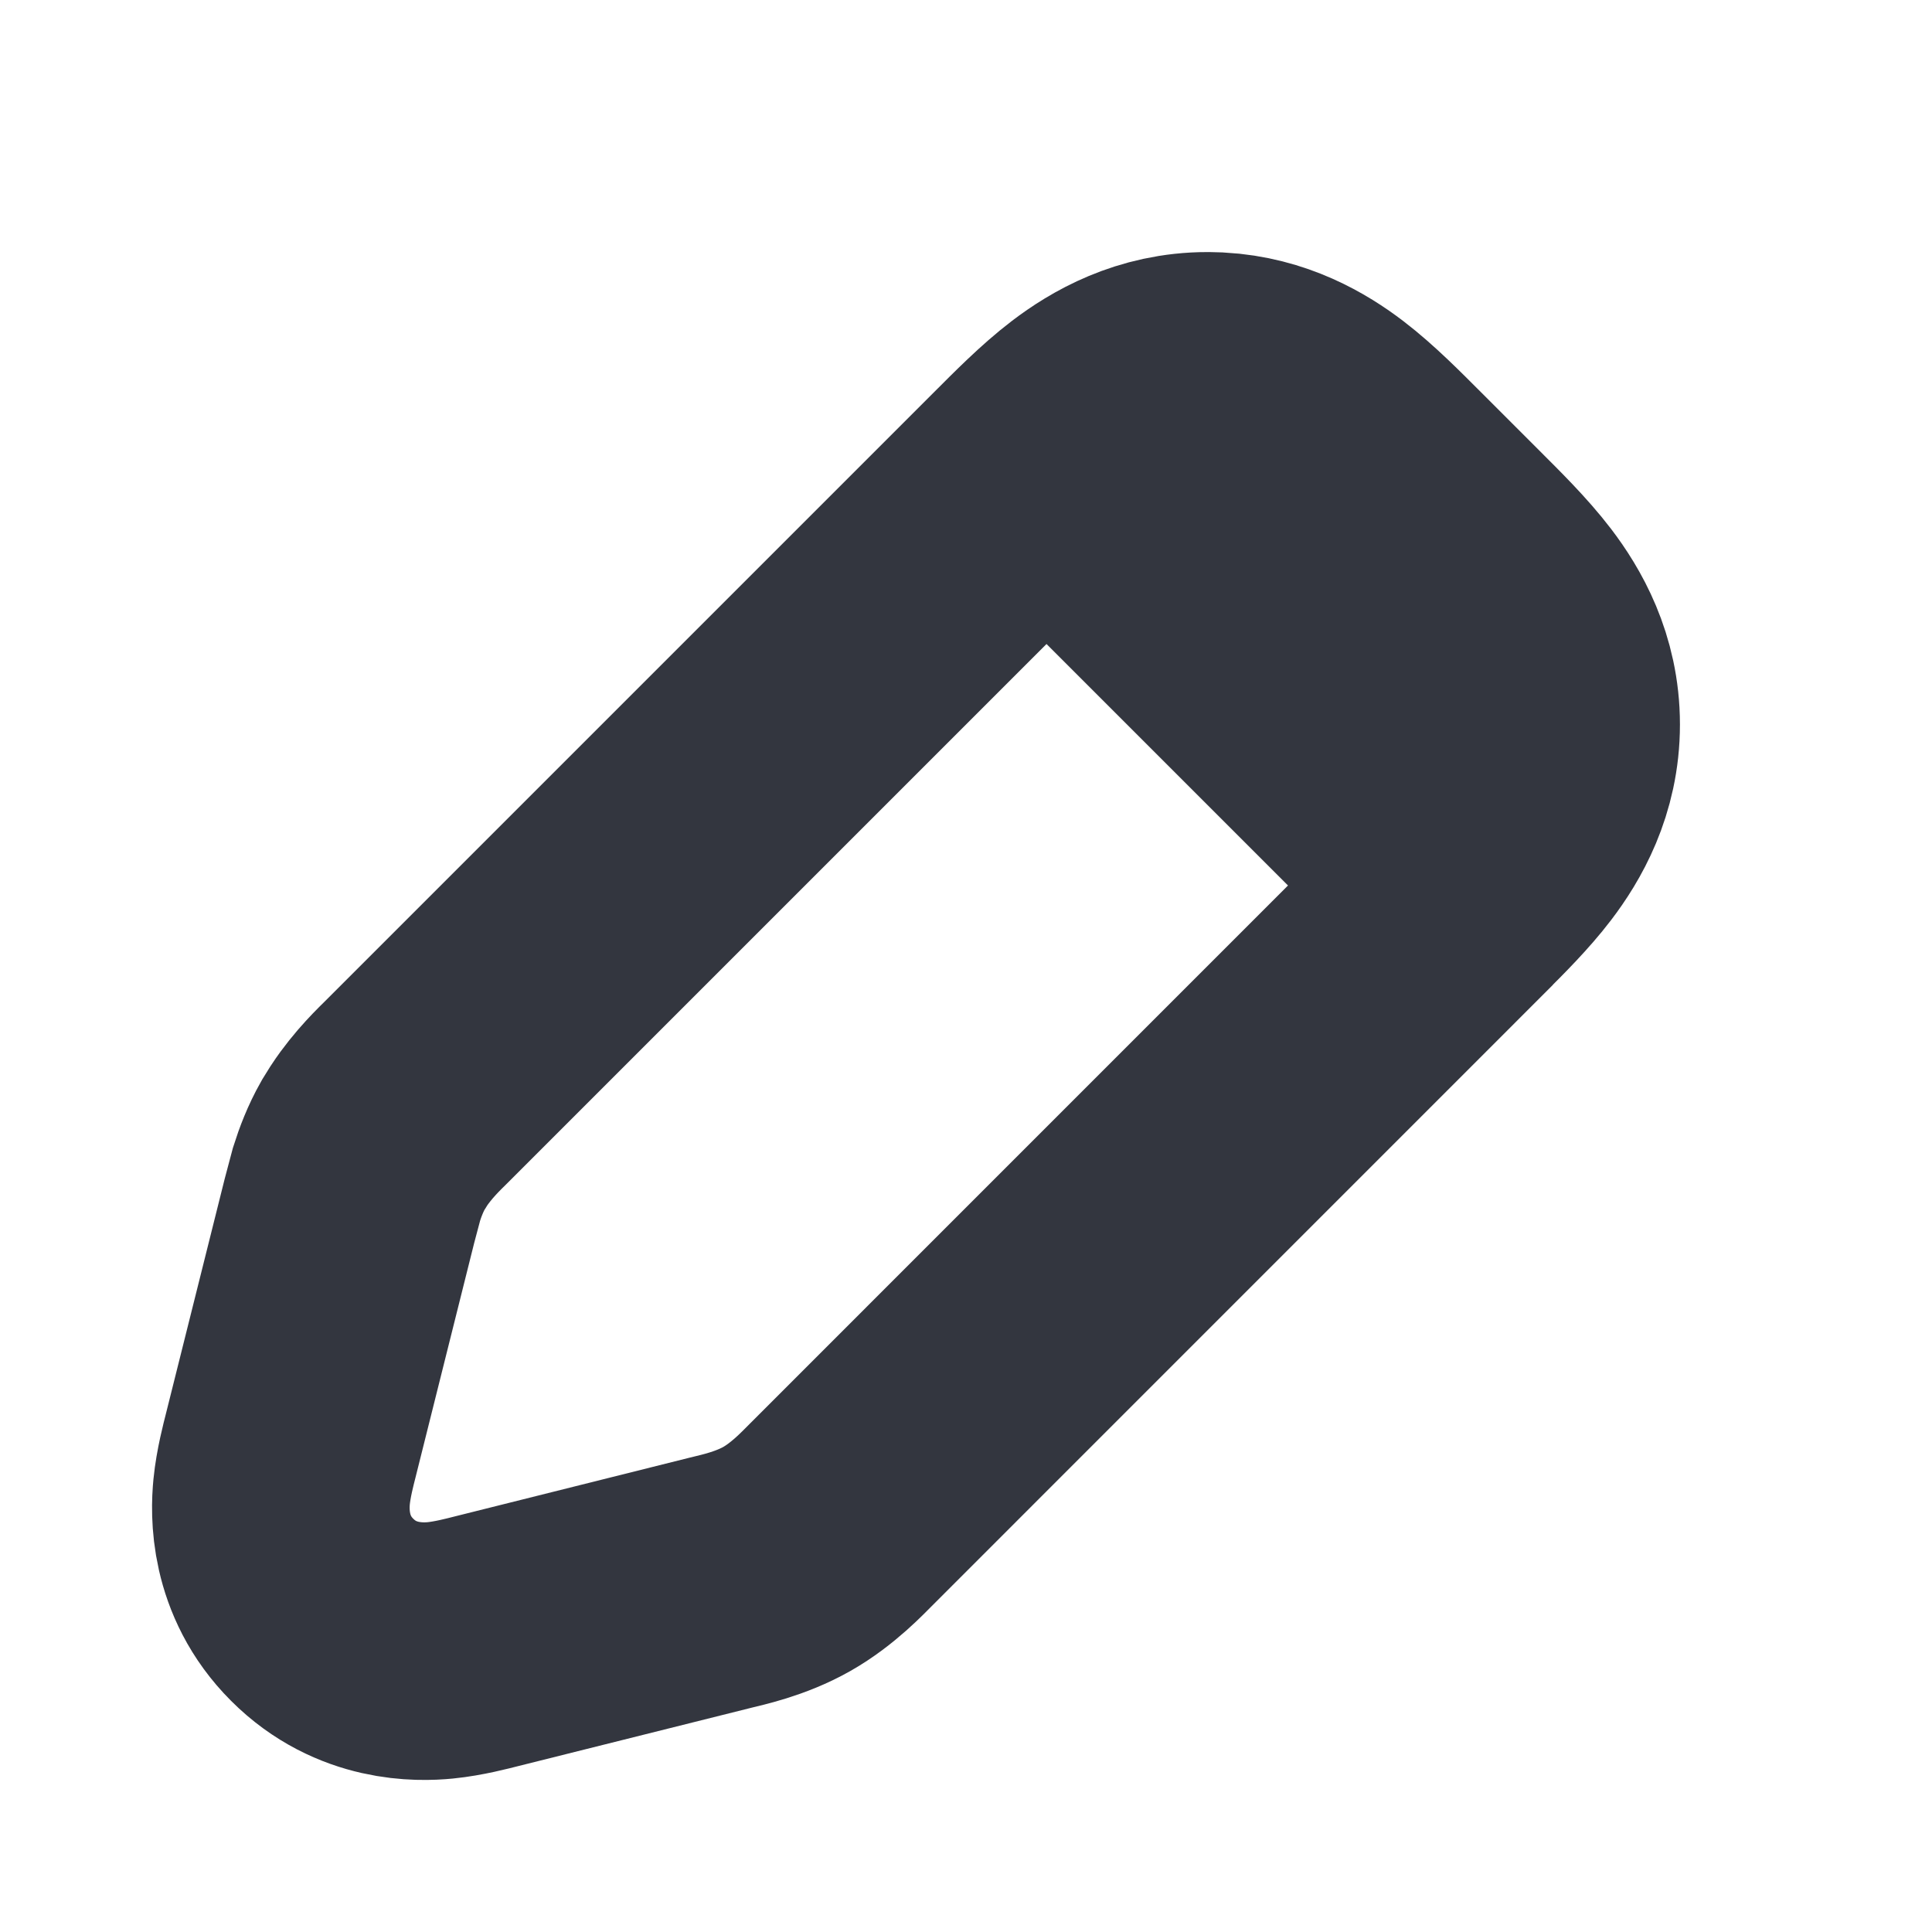 <svg width="30" height="30" viewBox="0 0 30 30" fill="none" xmlns="http://www.w3.org/2000/svg">
<path d="M18.901 5.918C19.645 5.958 20.204 6.291 20.575 6.574C20.925 6.841 21.285 7.207 21.578 7.5L22.5 8.422C22.793 8.715 23.159 9.075 23.426 9.425C23.728 9.821 24.086 10.43 24.086 11.25C24.086 12.07 23.728 12.679 23.426 13.075C23.184 13.393 22.86 13.717 22.583 13.993L22.578 14L13.056 23.523C12.936 23.642 12.626 23.976 12.217 24.208C11.808 24.44 11.361 24.533 11.197 24.574L7.544 25.488C7.429 25.517 7.121 25.599 6.835 25.627C6.524 25.657 5.69 25.685 5.003 24.997C4.315 24.31 4.343 23.476 4.373 23.165C4.401 22.879 4.483 22.571 4.512 22.456L5.426 18.803L5.537 18.385C5.595 18.202 5.676 17.988 5.792 17.783L5.884 17.635C6.104 17.3 6.373 17.049 6.478 16.944L15.922 7.5C16.215 7.207 16.575 6.841 16.925 6.574C17.321 6.272 17.93 5.914 18.75 5.914L18.901 5.918Z" stroke="#33363F" stroke-width="4"/>
<path d="M15.625 9.375L19.375 6.875L23.125 10.625L20.625 14.375L15.625 9.375Z" fill="#33363F"/>
</svg>
